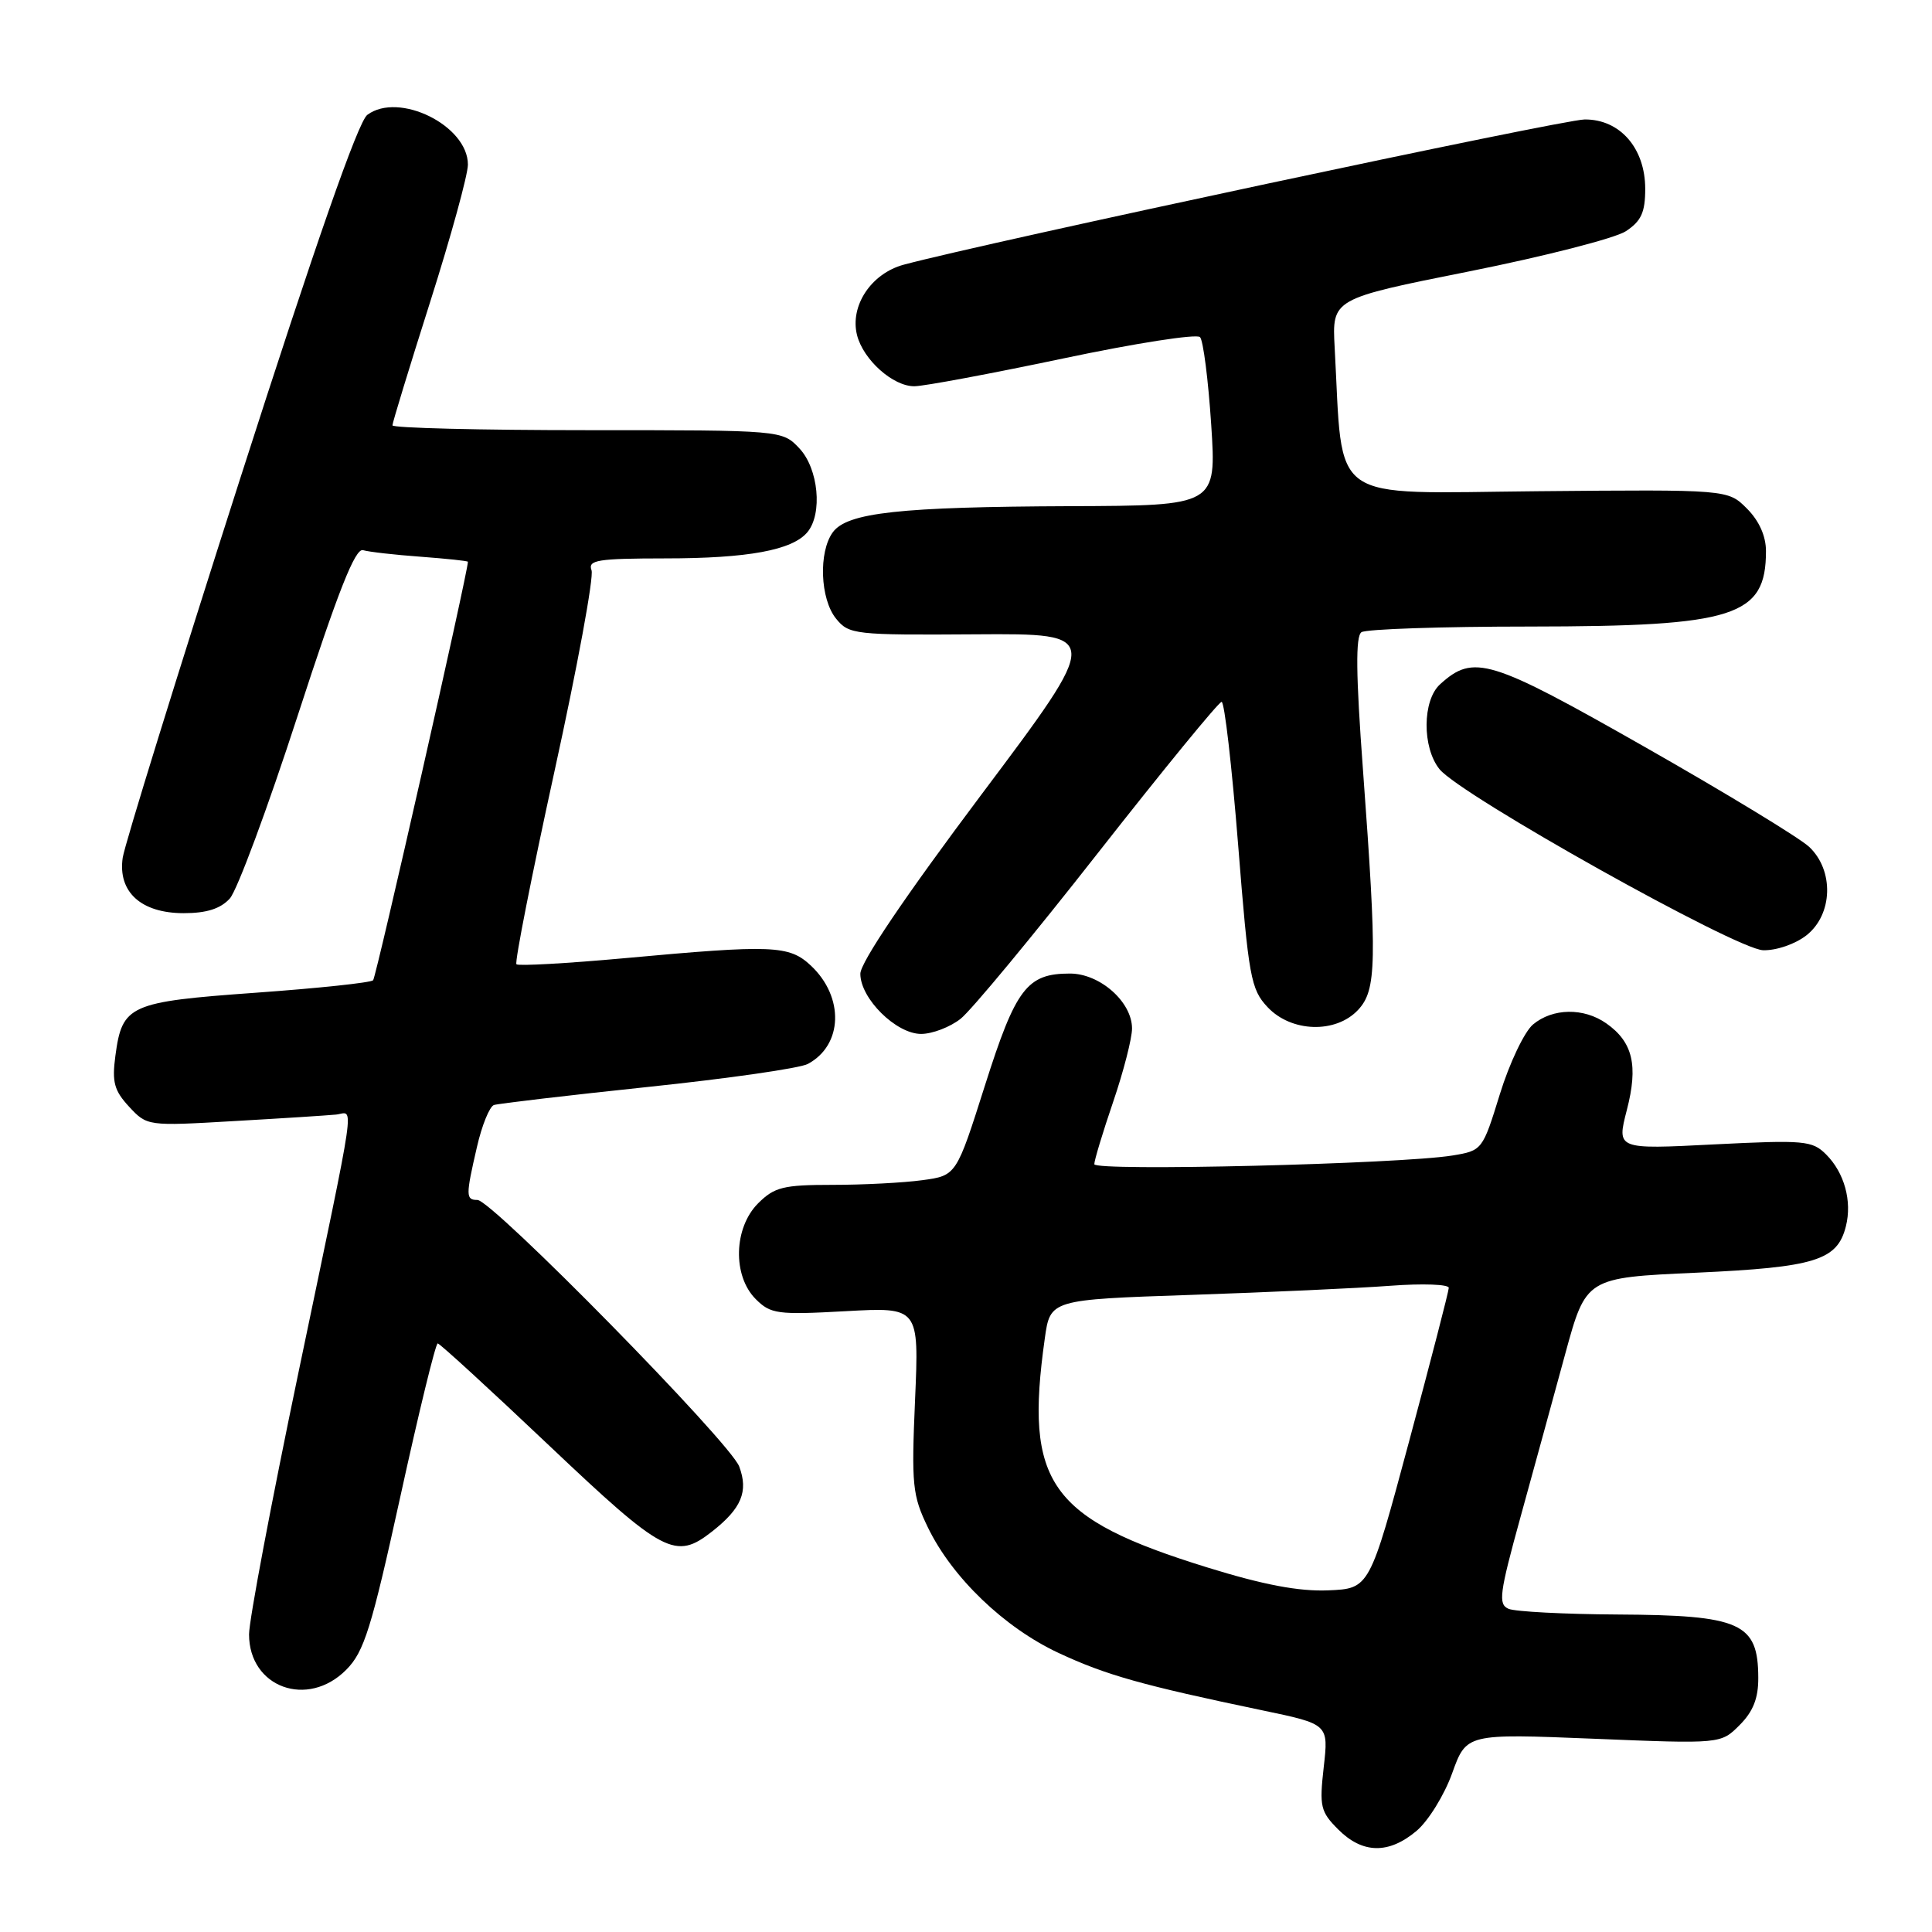 <?xml version="1.0" encoding="UTF-8" standalone="no"?>
<!DOCTYPE svg PUBLIC "-//W3C//DTD SVG 1.1//EN" "http://www.w3.org/Graphics/SVG/1.1/DTD/svg11.dtd" >
<svg xmlns="http://www.w3.org/2000/svg" xmlns:xlink="http://www.w3.org/1999/xlink" version="1.1" viewBox="0 0 256 256">
 <g >
 <path fill="currentColor"
d=" M 187.69 242.61 C 189.25 241.30 191.38 237.86 192.42 234.96 C 194.31 229.71 194.31 229.71 211.16 230.39 C 228.02 231.08 228.02 231.08 230.51 228.58 C 232.30 226.79 233.00 225.02 232.98 222.30 C 232.96 215.04 230.67 214.02 214.32 213.93 C 207.27 213.89 200.78 213.55 199.90 213.18 C 198.49 212.58 198.67 211.19 201.48 201.00 C 203.22 194.68 205.89 184.96 207.40 179.40 C 210.16 169.30 210.16 169.30 224.77 168.64 C 240.53 167.92 243.46 167.01 244.59 162.49 C 245.43 159.16 244.39 155.39 241.97 152.97 C 240.13 151.13 239.09 151.04 227.10 151.64 C 214.22 152.30 214.22 152.30 215.56 147.10 C 217.10 141.18 216.36 138.07 212.84 135.60 C 209.85 133.50 205.74 133.57 203.13 135.75 C 201.99 136.71 200.01 140.87 198.74 144.98 C 196.45 152.40 196.40 152.46 192.46 153.11 C 185.53 154.24 145.00 155.23 145.00 154.26 C 145.00 153.76 146.12 150.04 147.50 146.00 C 148.88 141.96 150.00 137.58 150.00 136.28 C 150.00 132.76 145.75 129.00 141.77 129.00 C 136.08 129.00 134.60 130.95 130.51 143.83 C 126.72 155.77 126.72 155.77 122.22 156.38 C 119.75 156.72 114.39 157.00 110.31 157.00 C 103.79 157.00 102.62 157.29 100.45 159.45 C 97.21 162.70 97.05 169.05 100.14 172.14 C 102.11 174.11 103.01 174.24 112.03 173.74 C 121.78 173.20 121.78 173.20 121.25 185.49 C 120.76 196.78 120.90 198.16 122.95 202.39 C 126.16 209.03 133.09 215.68 140.28 219.03 C 146.56 221.96 151.32 223.30 167.27 226.63 C 176.05 228.46 176.05 228.46 175.40 234.16 C 174.81 239.38 174.97 240.06 177.33 242.42 C 180.55 245.64 184.01 245.70 187.69 242.61 Z  M 45.88 221.25 C 48.25 218.87 49.21 215.79 53.06 198.25 C 55.50 187.11 57.72 178.00 58.00 178.01 C 58.27 178.01 64.90 184.09 72.73 191.51 C 87.96 205.94 89.50 206.75 94.37 202.92 C 98.25 199.87 99.19 197.63 97.95 194.32 C 96.76 191.13 65.20 159.00 63.26 159.00 C 61.71 159.00 61.70 158.45 63.20 151.97 C 63.85 149.12 64.87 146.62 65.45 146.42 C 66.03 146.23 75.19 145.15 85.81 144.03 C 96.43 142.92 105.98 141.55 107.04 140.98 C 111.69 138.49 111.89 132.13 107.46 127.96 C 104.57 125.24 102.40 125.16 82.70 126.97 C 75.11 127.66 68.69 128.02 68.43 127.77 C 68.18 127.51 70.45 116.01 73.47 102.21 C 76.50 88.40 78.71 76.41 78.38 75.56 C 77.87 74.21 79.18 74.00 88.14 73.99 C 99.11 73.99 105.01 72.90 106.99 70.51 C 109.02 68.06 108.45 62.11 105.93 59.42 C 103.65 57.00 103.65 57.00 77.83 57.00 C 63.62 57.00 52.00 56.71 52.00 56.36 C 52.00 56.02 54.25 48.65 57.00 40.00 C 59.75 31.35 62.00 23.16 62.00 21.81 C 62.00 16.63 52.84 12.11 48.67 15.22 C 47.45 16.14 41.85 32.16 31.78 63.55 C 23.50 89.37 16.52 111.92 16.26 113.65 C 15.60 118.19 18.69 121.00 24.35 121.00 C 27.38 121.00 29.22 120.41 30.45 119.06 C 31.42 117.99 35.47 107.07 39.45 94.81 C 44.80 78.34 47.06 72.61 48.10 72.90 C 48.87 73.13 52.31 73.52 55.75 73.77 C 59.19 74.03 62.00 74.32 62.00 74.44 C 62.00 75.84 49.85 129.48 49.44 129.89 C 49.13 130.21 42.14 130.95 33.91 131.54 C 17.11 132.75 16.19 133.16 15.29 139.90 C 14.82 143.38 15.13 144.51 17.11 146.65 C 19.49 149.21 19.55 149.22 31.00 148.55 C 37.33 148.19 43.40 147.80 44.50 147.69 C 46.95 147.46 47.44 144.03 39.55 181.85 C 35.95 199.09 33.00 214.71 33.00 216.56 C 33.00 223.59 40.75 226.42 45.88 221.25 Z  M 127.28 135.00 C 128.68 133.90 136.88 124.00 145.50 113.00 C 154.13 102.00 161.49 93.00 161.87 93.00 C 162.25 93.00 163.23 101.53 164.06 111.95 C 165.45 129.50 165.74 131.09 167.96 133.45 C 171.10 136.80 177.01 136.98 179.96 133.81 C 182.41 131.18 182.48 127.56 180.60 102.00 C 179.66 89.35 179.61 84.30 180.40 83.77 C 181.01 83.36 191.05 83.02 202.73 83.02 C 229.91 83.00 234.00 81.69 234.00 73.02 C 234.00 71.03 233.09 69.00 231.47 67.38 C 228.95 64.86 228.95 64.86 203.72 65.09 C 175.63 65.35 178.00 67.03 176.85 46.05 C 176.50 39.59 176.50 39.59 194.68 35.96 C 204.68 33.96 214.01 31.57 215.43 30.64 C 217.47 29.30 218.00 28.14 218.00 25.03 C 218.00 19.63 214.65 15.79 209.97 15.83 C 207.02 15.85 130.84 32.10 119.76 35.07 C 115.44 36.23 112.59 40.52 113.56 44.40 C 114.39 47.68 118.34 51.21 121.17 51.18 C 122.45 51.17 131.32 49.51 140.87 47.50 C 150.42 45.48 158.58 44.21 159.01 44.67 C 159.44 45.13 160.10 50.34 160.49 56.25 C 161.19 67.00 161.19 67.00 141.85 67.07 C 119.19 67.16 112.26 67.92 110.35 70.53 C 108.44 73.15 108.67 79.37 110.78 81.97 C 112.49 84.08 113.20 84.16 129.31 84.05 C 146.06 83.94 146.06 83.94 130.03 105.30 C 119.89 118.82 114.00 127.54 114.00 129.03 C 114.00 132.31 118.74 137.00 122.05 137.00 C 123.53 137.00 125.88 136.10 127.28 135.00 Z  M 239.37 123.93 C 242.87 121.17 243.04 115.33 239.72 112.21 C 238.46 111.03 228.68 105.08 217.97 98.99 C 197.38 87.28 195.27 86.63 190.82 90.67 C 188.46 92.80 188.43 99.07 190.75 101.93 C 193.58 105.40 230.04 125.80 233.62 125.91 C 235.37 125.96 237.88 125.10 239.37 123.93 Z  M 159.96 207.69 C 139.02 201.20 135.73 196.58 138.44 177.36 C 139.16 172.21 139.16 172.21 157.83 171.58 C 168.10 171.23 179.99 170.69 184.25 170.37 C 188.51 170.05 191.99 170.18 191.97 170.65 C 191.96 171.12 189.59 180.28 186.71 191.00 C 181.47 210.50 181.47 210.50 175.99 210.73 C 172.11 210.89 167.41 210.00 159.96 207.69 Z "/>
</g>
</svg>